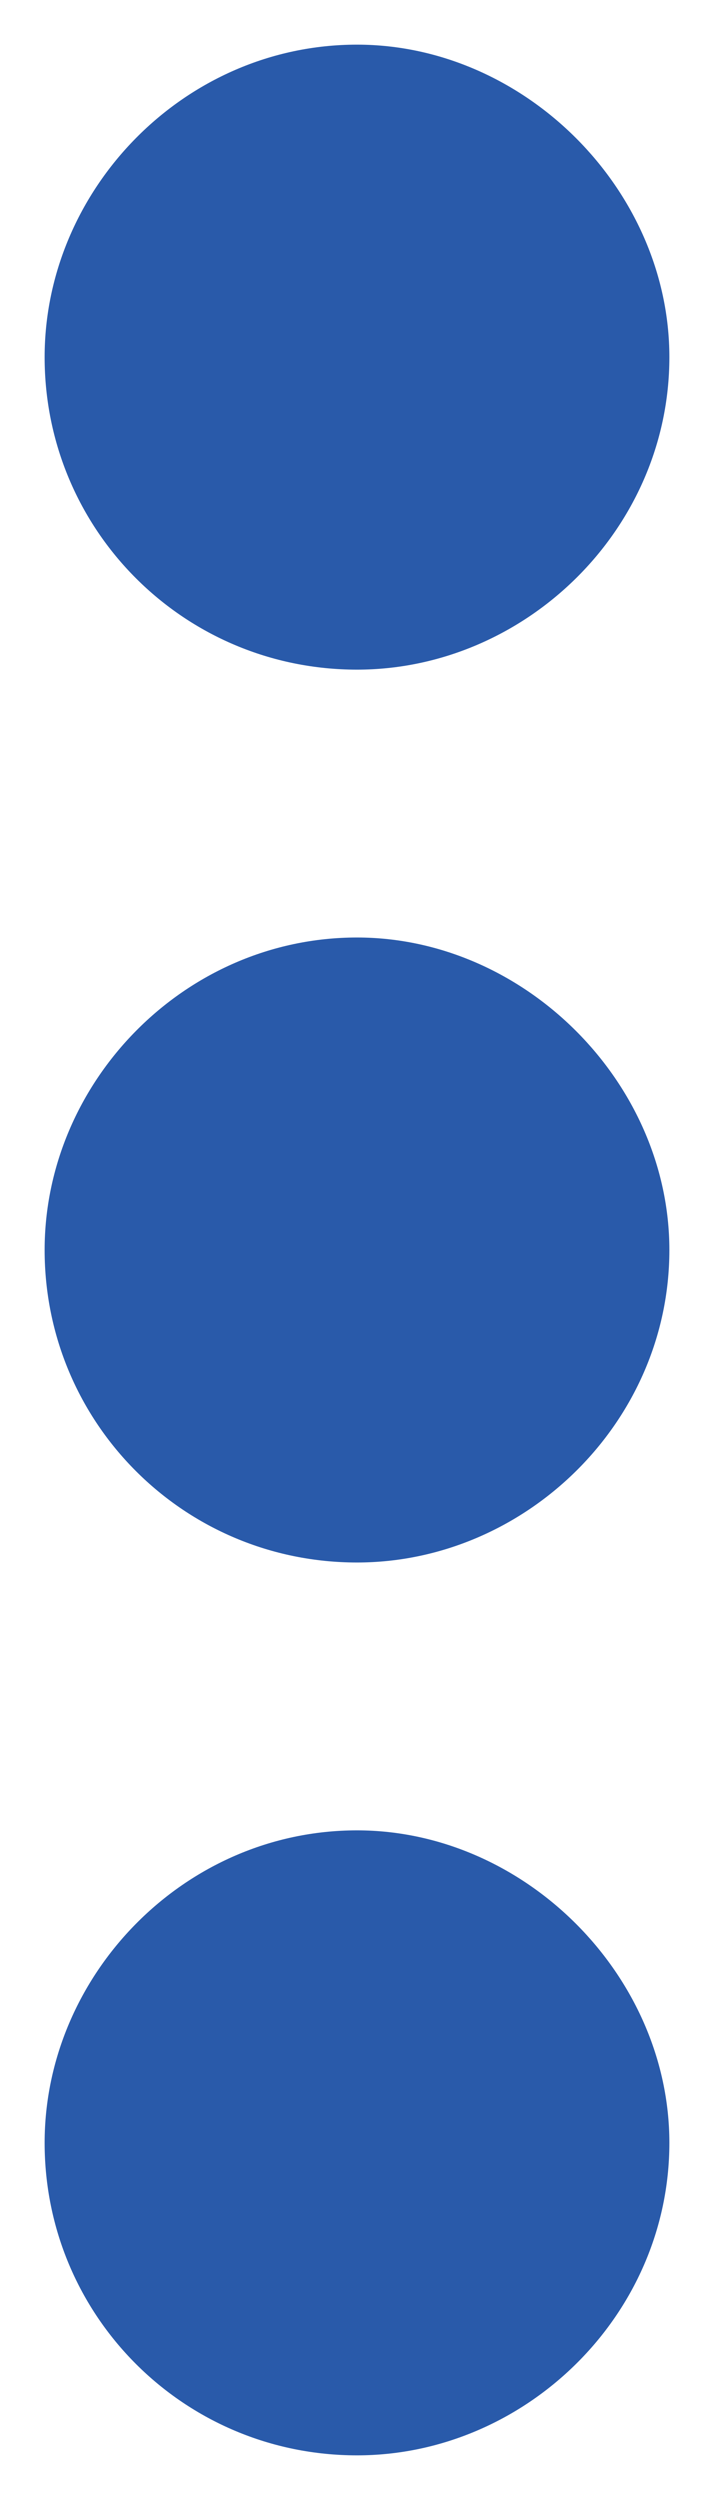 <svg width="4" height="14" viewBox="0 0 4 14" fill="none" xmlns="http://www.w3.org/2000/svg">
<path d="M2 10.25C2.938 10.25 3.75 11.062 3.75 12C3.75 12.969 2.938 13.75 2 13.75C1.031 13.75 0.25 12.969 0.25 12C0.25 11.062 1.031 10.25 2 10.25ZM2 5.25C2.938 5.25 3.75 6.062 3.75 7C3.75 7.969 2.938 8.75 2 8.75C1.031 8.75 0.25 7.969 0.25 7C0.25 6.062 1.031 5.25 2 5.25ZM3.75 2C3.75 2.969 2.938 3.75 2 3.75C1.031 3.75 0.25 2.969 0.25 2C0.25 1.062 1.031 0.25 2 0.25C2.938 0.25 3.75 1.062 3.75 2Z" fill="#295AAA"/>
</svg>
